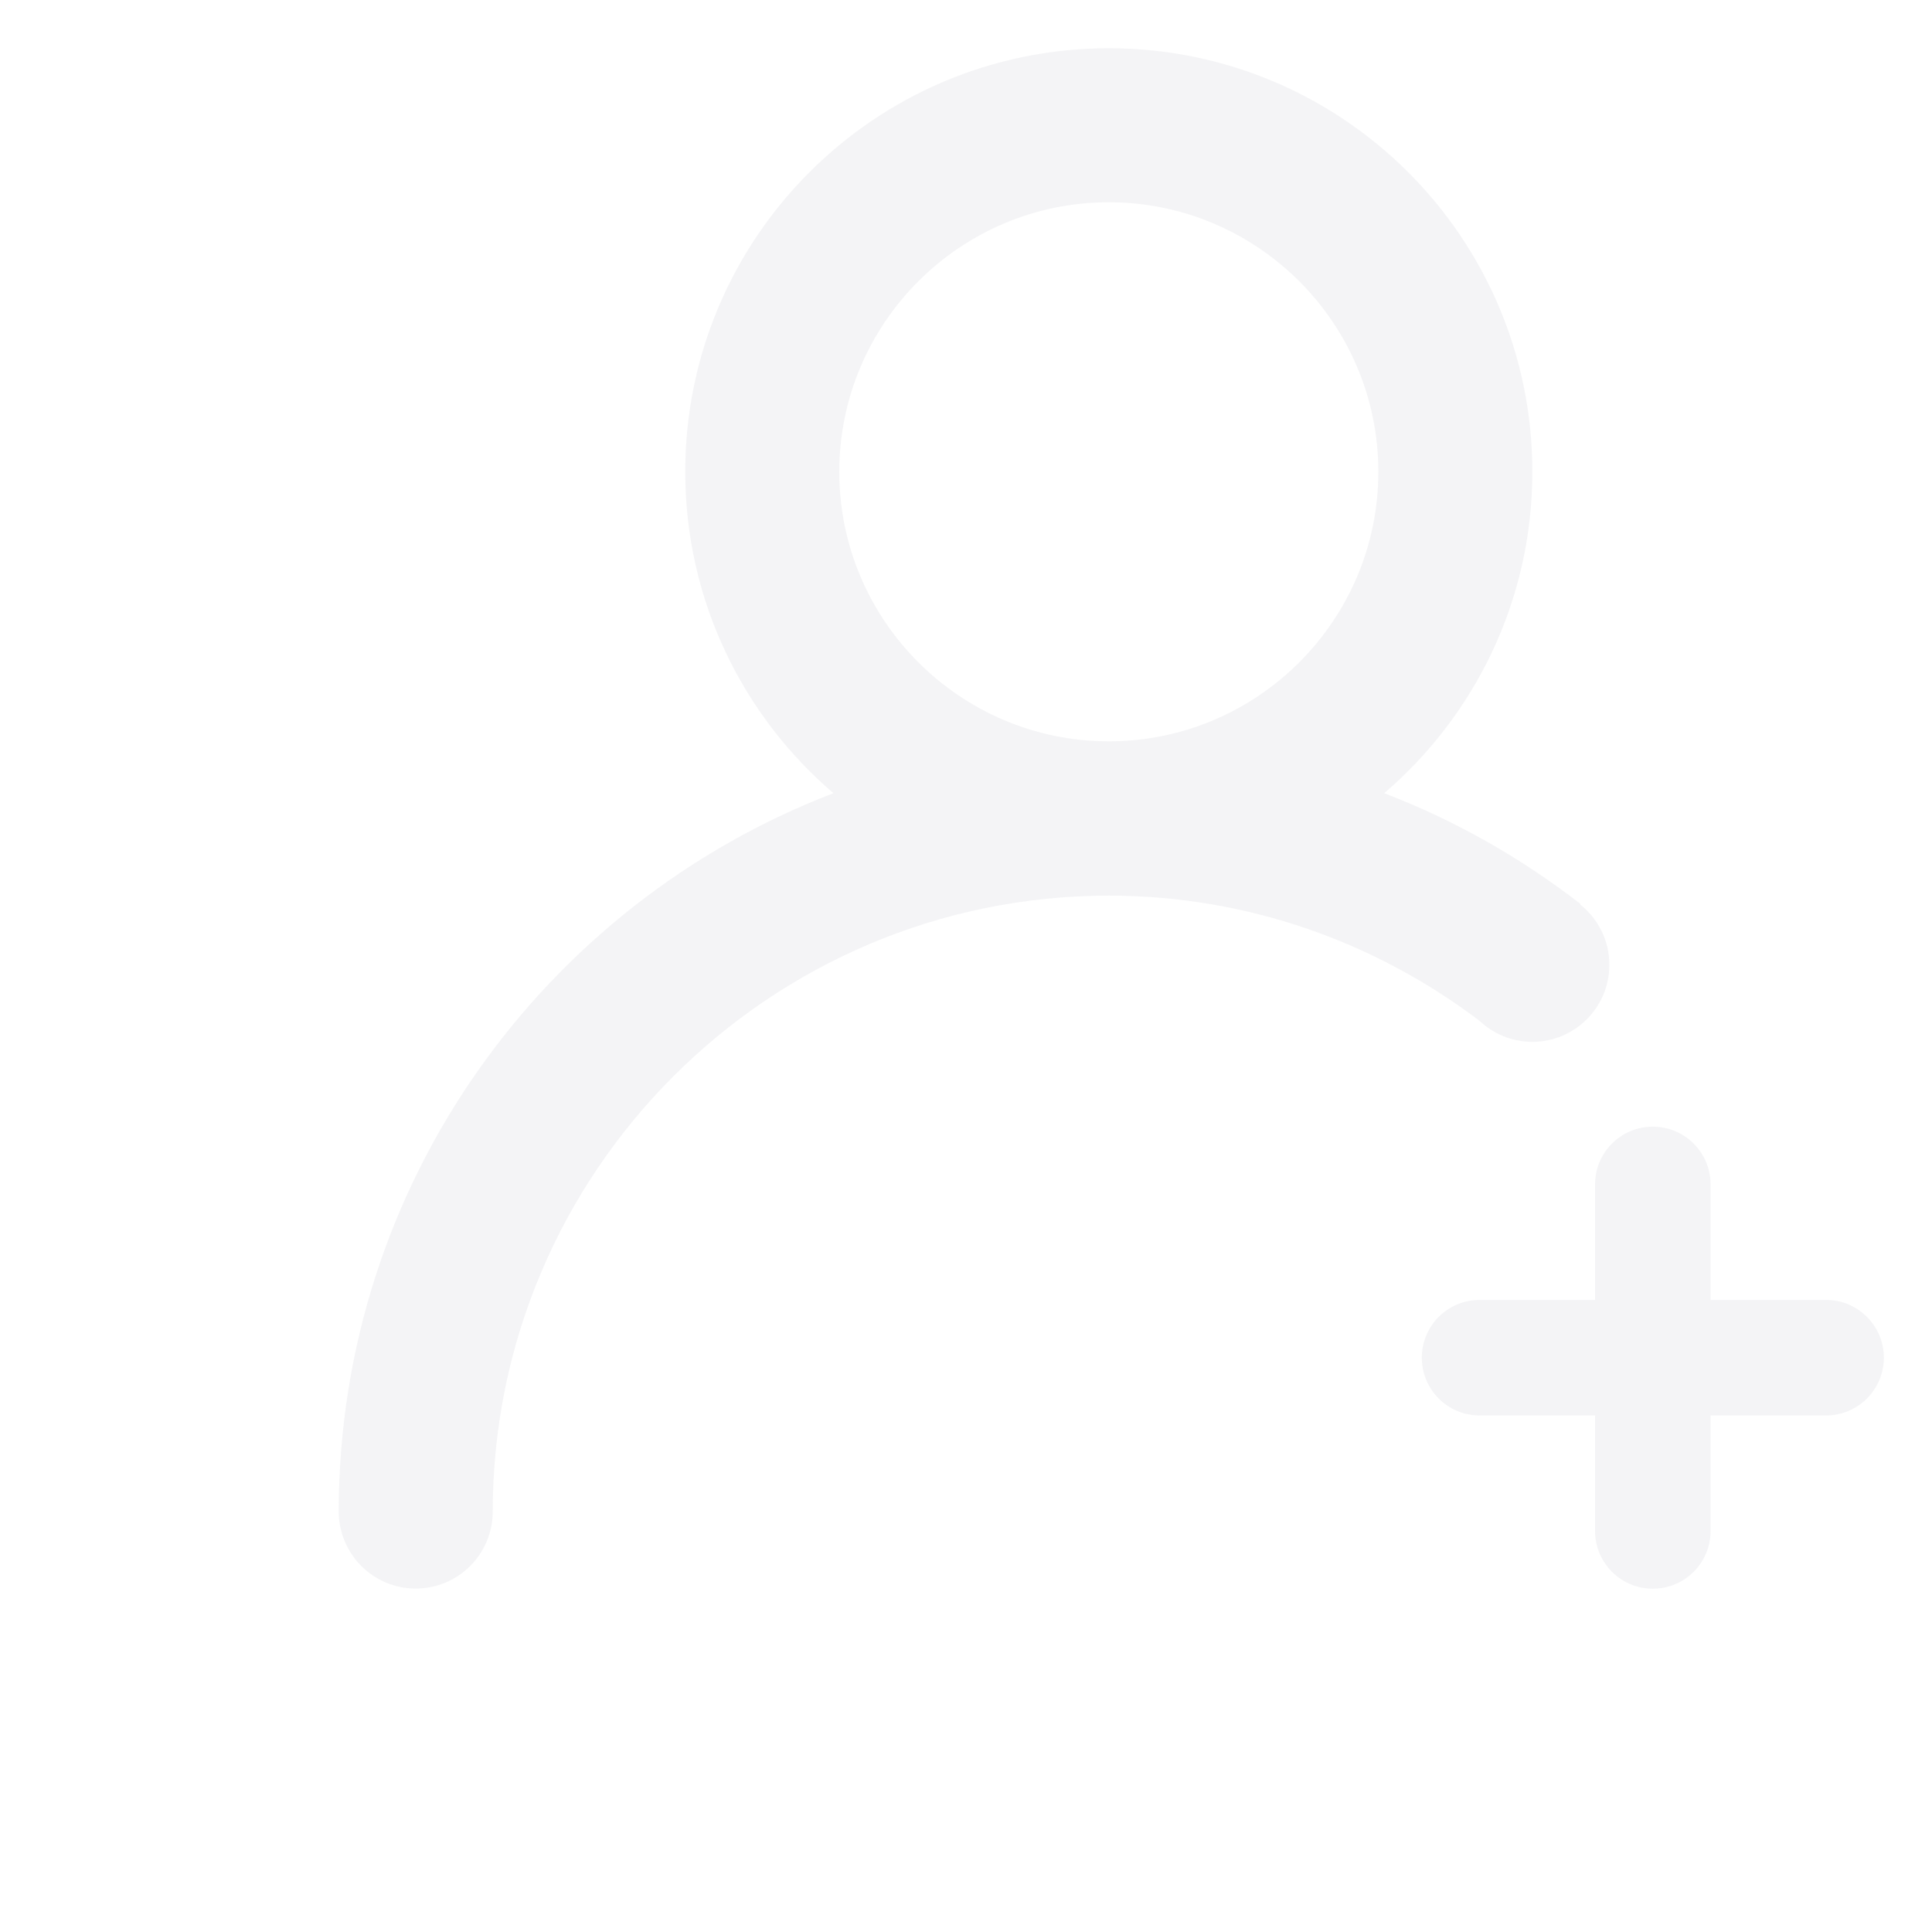 <svg width="108" height="108" viewBox="0 0 108 108" fill="none" xmlns="http://www.w3.org/2000/svg">
<g clip-path="url(#clip0_0_9992)">
<path d="M85.659 58.24C88.039 58.24 89.964 56.31 89.964 53.935C89.964 52.564 89.325 51.345 88.328 50.557L88.35 50.53C85.037 47.965 81.355 45.863 77.378 44.341C82.439 39.999 85.659 33.567 85.659 26.374C85.659 13.3 75.057 2.697 61.983 2.697C48.908 2.697 38.306 13.3 38.306 26.374C38.306 33.567 41.526 39.999 46.588 44.341C30.437 50.538 18.943 66.156 18.935 84.498V84.506C18.943 86.877 20.868 88.802 23.239 88.802C25.619 88.802 27.536 86.877 27.544 84.506C27.544 65.517 42.998 50.067 61.983 50.067C69.767 50.067 76.934 52.693 82.703 57.062C83.474 57.791 84.514 58.24 85.659 58.24ZM61.983 41.441C53.676 41.441 46.916 34.681 46.916 26.374C46.916 18.067 53.676 11.307 61.983 11.307C70.29 11.307 77.05 18.067 77.05 26.374C77.05 34.681 70.29 41.441 61.983 41.441ZM102.08 72.668H95.623V66.21C95.623 64.428 94.177 62.981 92.394 62.981C90.607 62.981 89.165 64.428 89.165 66.21V72.668H82.708C80.922 72.668 79.48 74.114 79.48 75.896C79.48 77.678 80.922 79.125 82.708 79.125H89.165V85.582C89.165 87.365 90.607 88.81 92.394 88.81C94.177 88.81 95.623 87.365 95.623 85.582V79.125H102.08C103.862 79.125 105.309 77.678 105.309 75.896C105.309 74.114 103.862 72.668 102.08 72.668Z" fill="#5C6273" fill-opacity="0.07"/>
</g>
<defs>
<clipPath id="clip0_0_9992">
<rect width="108" height="108" fill="white"/>
</clipPath>
</defs>
</svg>
